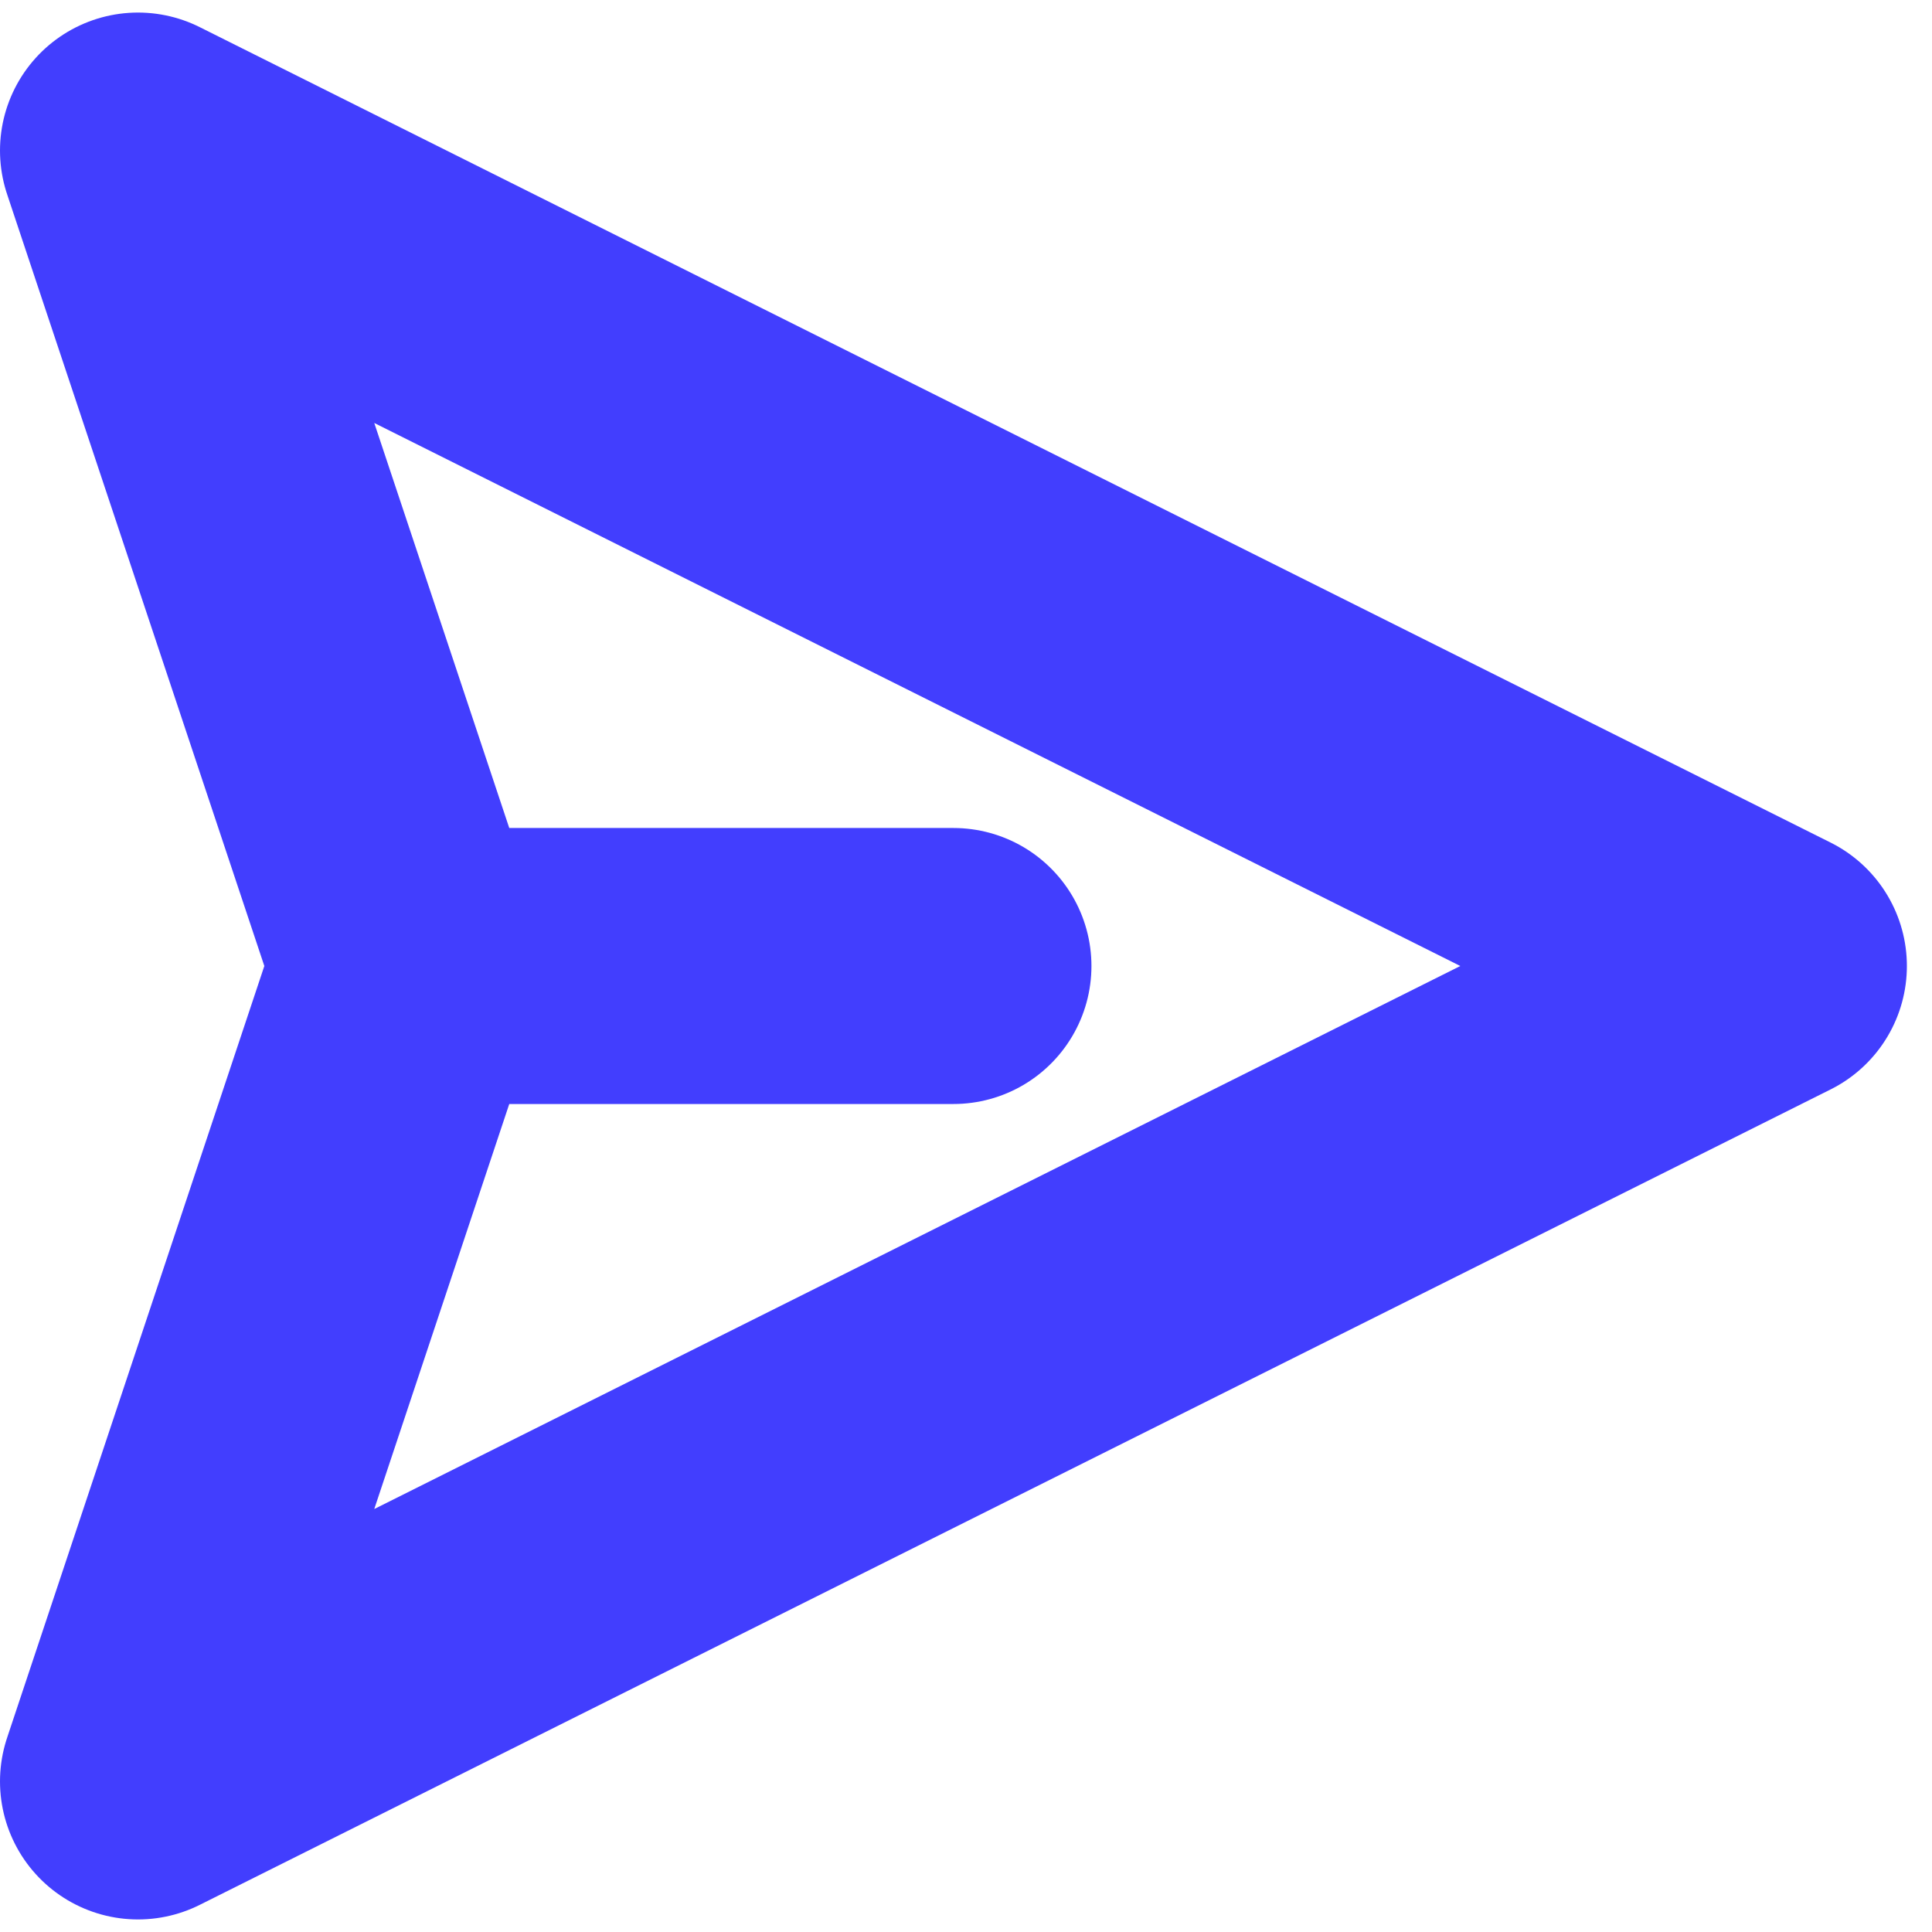 <svg width="28" height="28" viewBox="0 0 28 28" fill="none" xmlns="http://www.w3.org/2000/svg">
<path d="M5.939 14L2 25.818L25.636 14L2 2.182L5.939 14ZM5.939 14H13.818" stroke="#423EFE" stroke-width="4" stroke-linecap="round" stroke-linejoin="round"/>
</svg>
